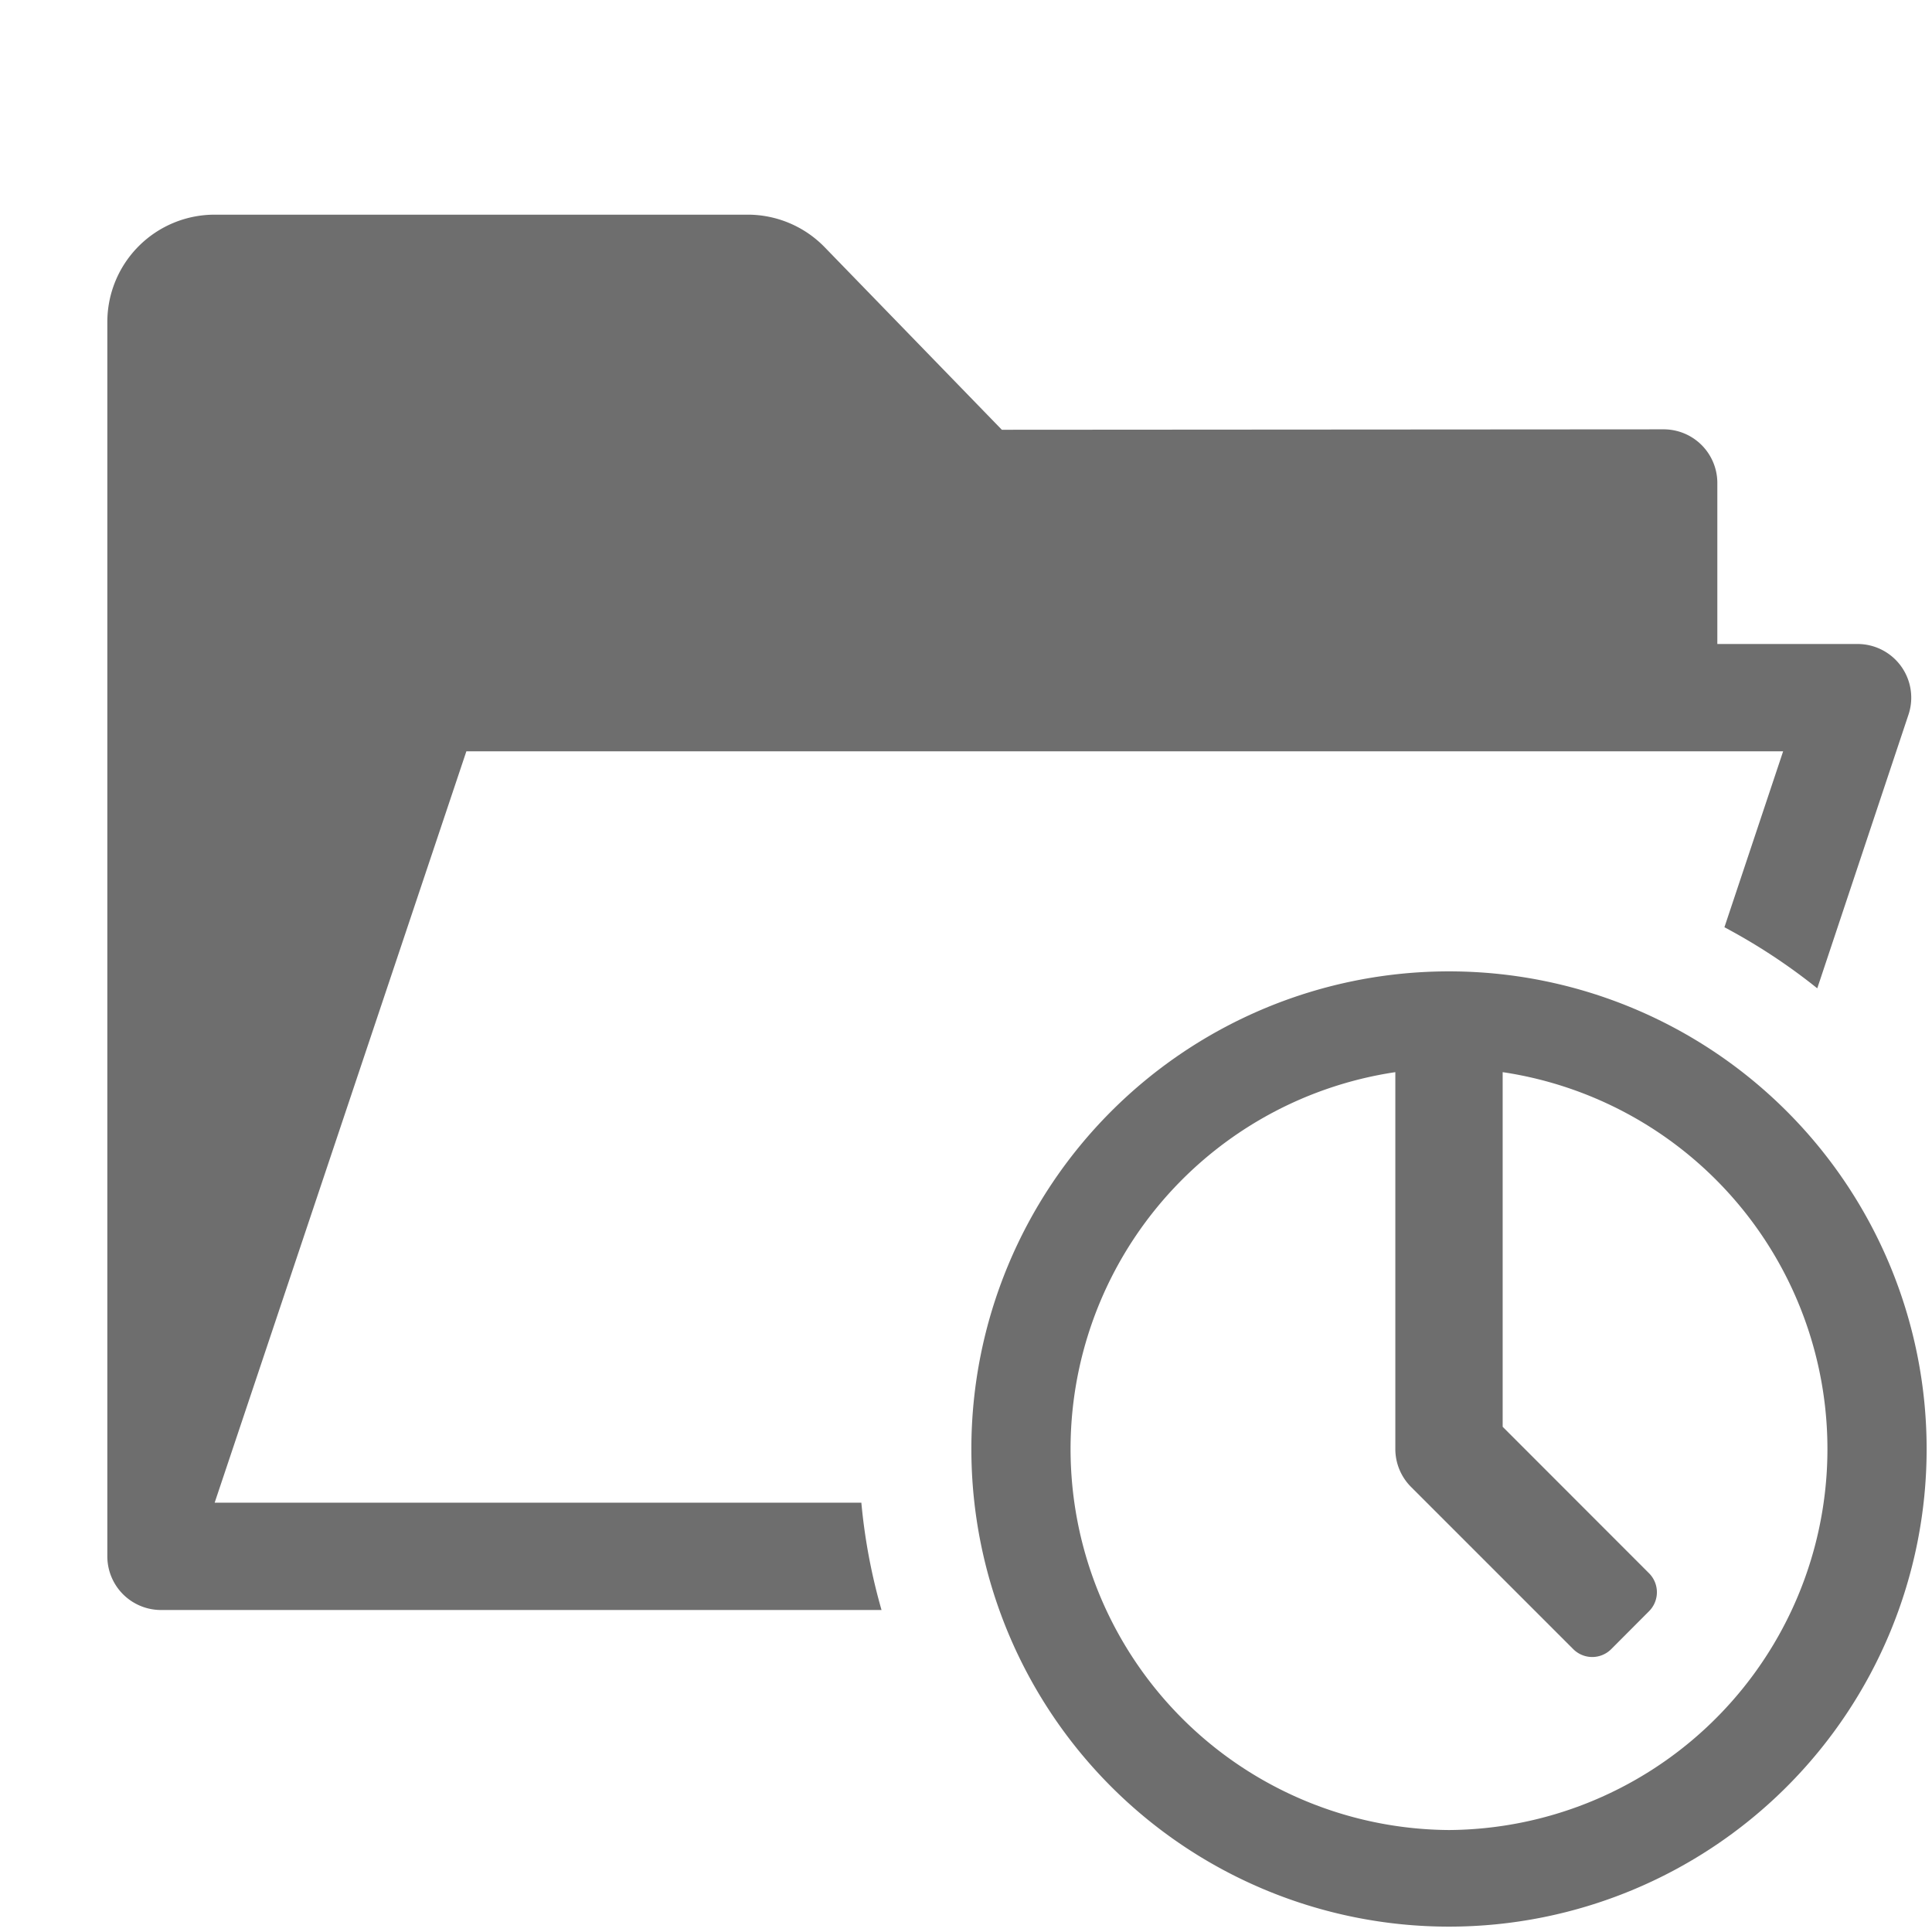 <svg xmlns="http://www.w3.org/2000/svg" height="18" viewBox="0 0 18 18" width="18">
  <defs>
    <style>
      .a {
        fill: #6E6E6E;
      }
    </style>
  </defs>
  <title>S OpenRecentOutline 18 N</title>
  <rect id="Canvas" fill="#ff13dc" opacity="0" width="18" height="18" /><path class="a" d="M8.025,14H2L4.345,7h12.268L16.066,8.639a5.491,5.491,0,0,1,.865.569l.85-2.55A.5.5,0,0,0,17.306,6H16V4.5a.5.5,0,0,0-.5-.5l-6.166.004-1.65-1.7A1,1,0,0,0,6.965,2H2A1,1,0,0,0,1,3V14.5a.5.5,0,0,0,.5.5H8.213A5.419,5.419,0,0,1,8.025,14Z" />
  <path class="a" d="M13.5,9.05a4.45,4.45,0,1,0,4.45,4.45A4.45,4.45,0,0,0,13.5,9.05Zm0,8A3.55,3.55,0,0,1,13,9.989V13.5a.5.5,0,0,0,.146.353L14.658,15.365a.25.25,0,0,0,.353,0l.353-.354a.25.25,0,0,0,0-.353L14,13.293V9.989a3.55,3.55,0,0,1-.5,7.061Z" />
</svg>